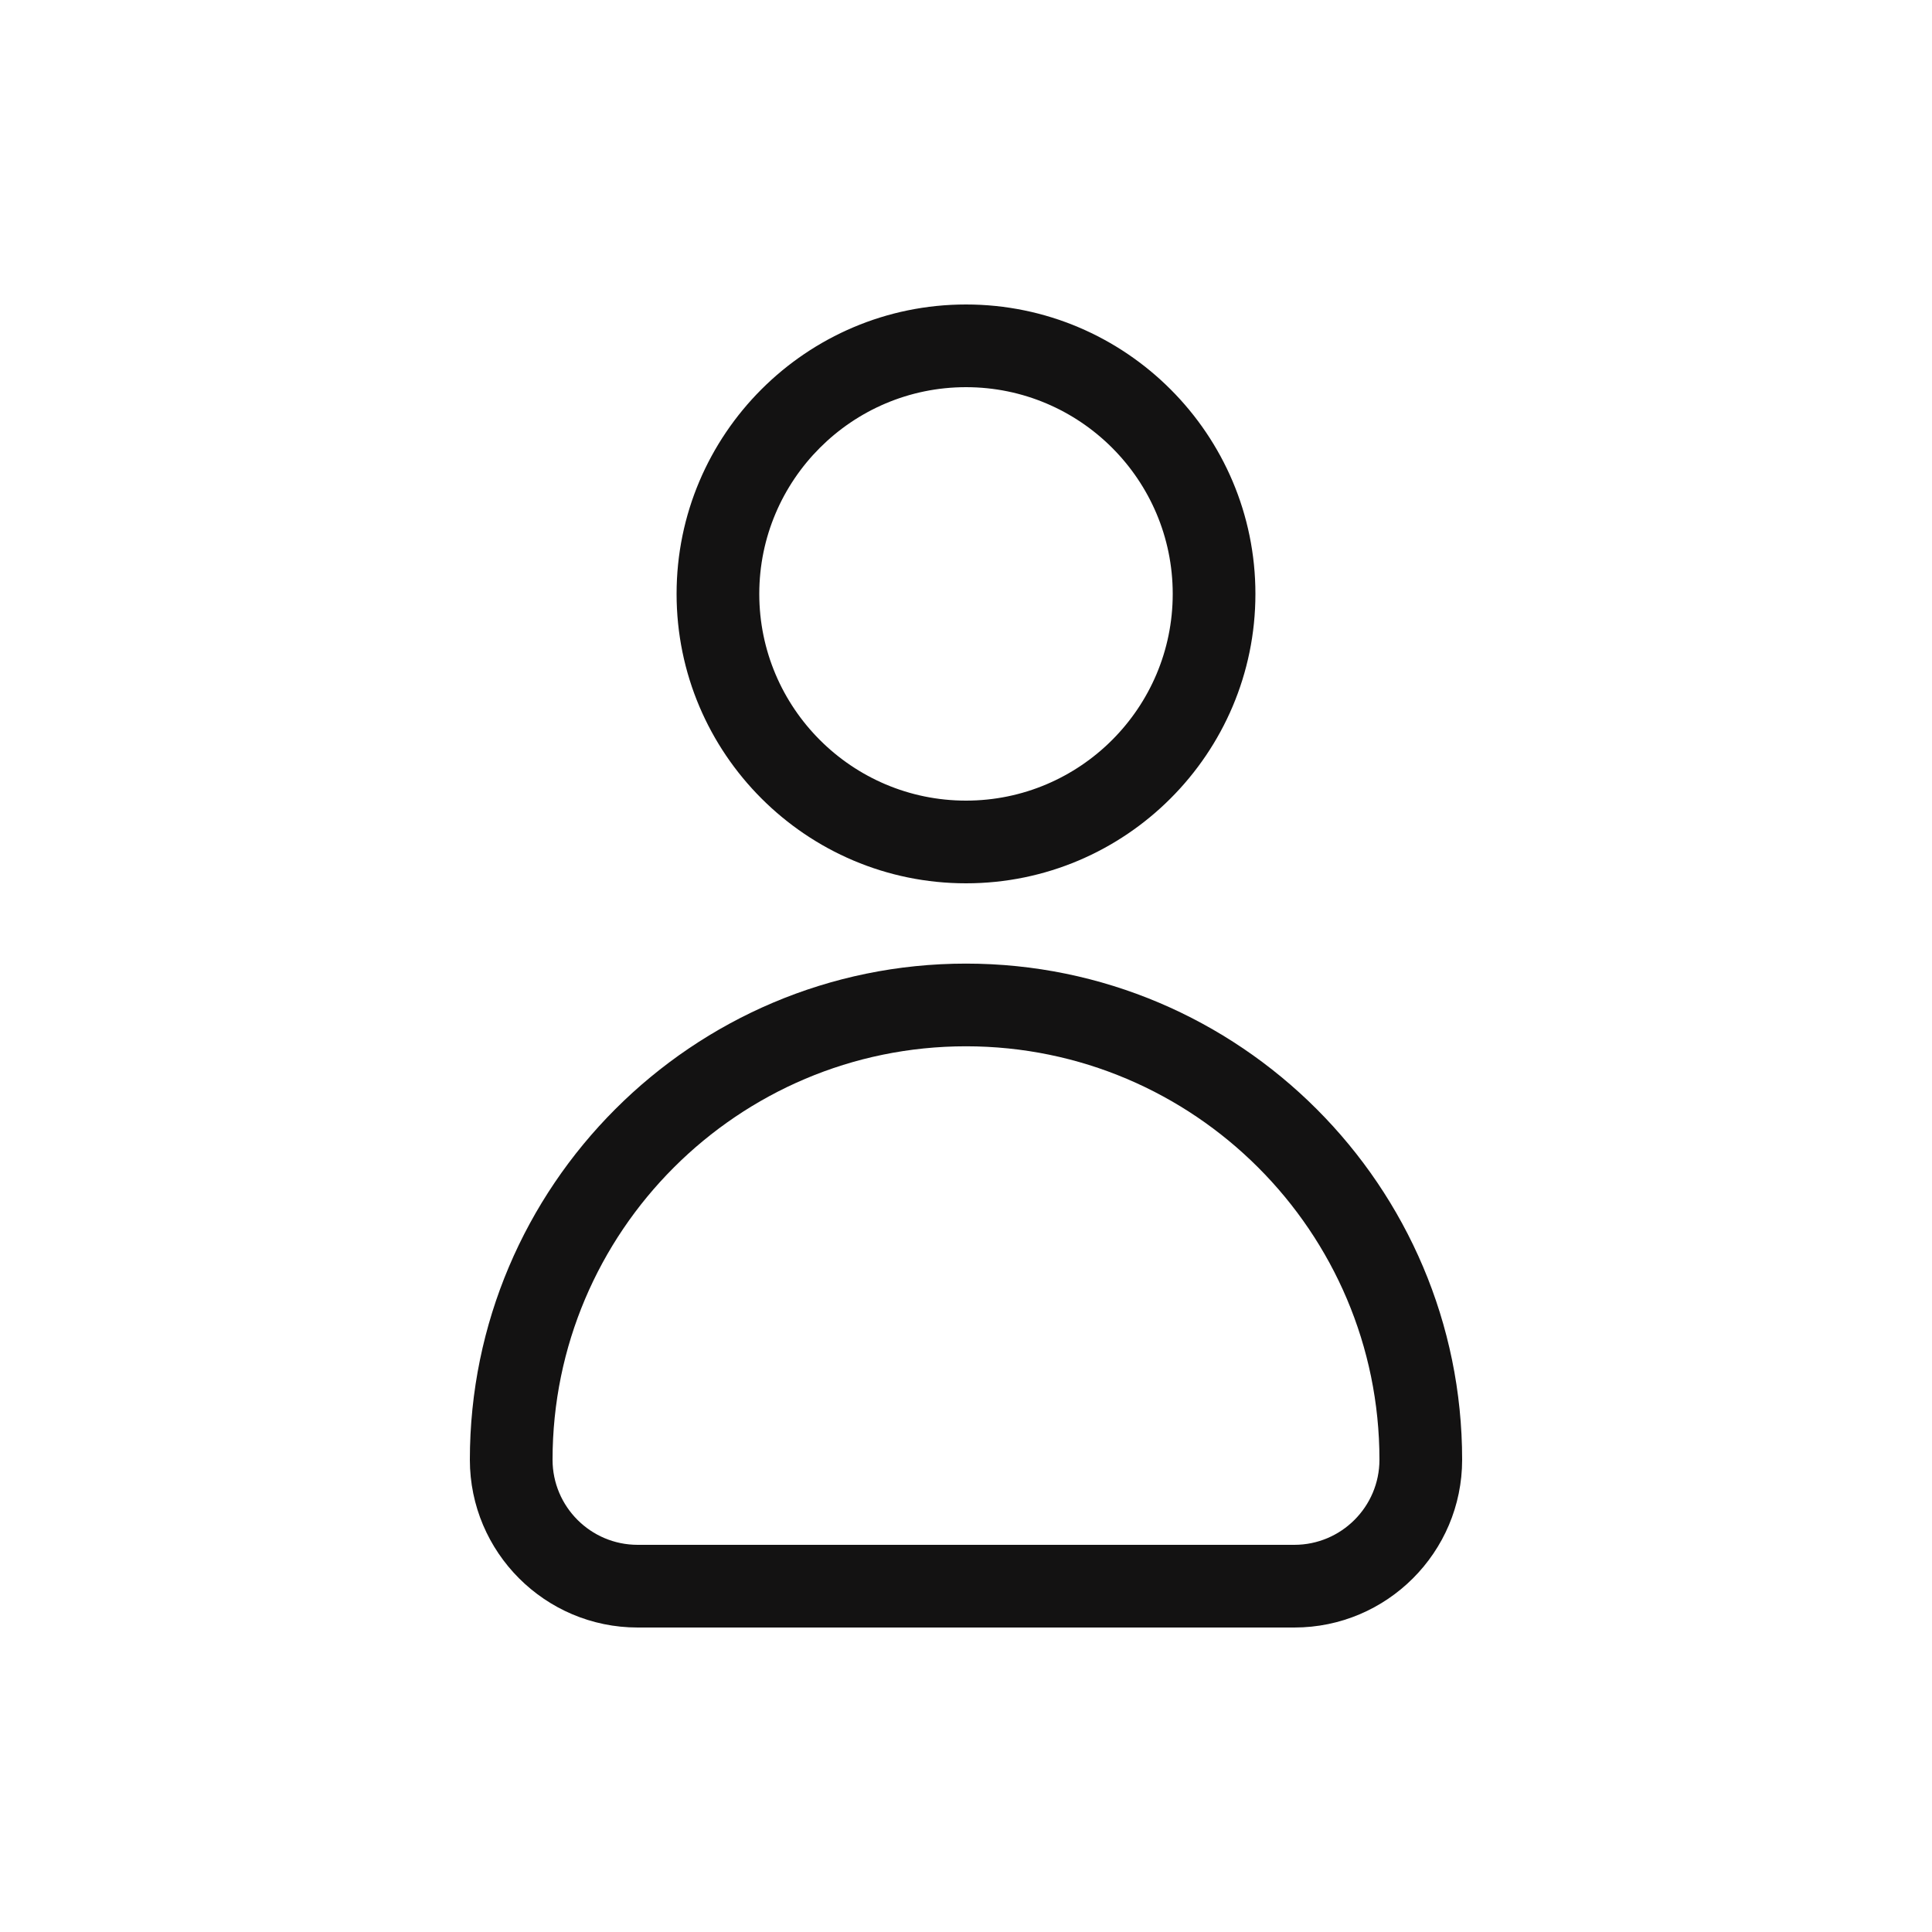 <?xml version="1.0" encoding="UTF-8" standalone="no" ?>
<!DOCTYPE svg PUBLIC "-//W3C//DTD SVG 1.1//EN" "http://www.w3.org/Graphics/SVG/1.1/DTD/svg11.dtd">
<svg xmlns="http://www.w3.org/2000/svg" xmlns:xlink="http://www.w3.org/1999/xlink" version="1.1" width="100" height="100" viewBox="0 0 100 100" xml:space="preserve">
<desc>Created with Fabric.js 5.2.4</desc>
<defs>
</defs>
<rect x="0" y="0" width="100%" height="100%" fill="transparent"></rect>
<g transform="matrix(Infinity NaN NaN Infinity 0 0)" id="c2be753c-2b95-42de-a42a-5b4a73e713b7"  >
</g>
<g transform="matrix(1 0 0 1 50 50)" id="fef38d58-38e2-4a90-9e28-462abf63bd0f"  >
<rect style="stroke: none; stroke-width: 1; stroke-dasharray: none; stroke-linecap: butt; stroke-dashoffset: 0; stroke-linejoin: miter; stroke-miterlimit: 4; fill: rgb(255,242,242); fill-rule: nonzero; opacity: 1; visibility: hidden;" vector-effect="non-scaling-stroke"  x="-50" y="-50" rx="0" ry="0" width="100" height="100" />
</g>
<g transform="matrix(2.14 0 0 2.14 50 50)"  >
<g style="" vector-effect="non-scaling-stroke"   >
		<g transform="matrix(1 0 0 1 0 -9)"  >
<path style="stroke: none; stroke-width: 1; stroke-dasharray: none; stroke-linecap: butt; stroke-dashoffset: 0; stroke-linejoin: miter; stroke-miterlimit: 4; fill: rgb(19,18,18); fill-rule: nonzero; opacity: 1;" vector-effect="non-scaling-stroke"  transform=" translate(-16, -7)" d="M 16 14 C 12.14 14 9 10.86 9 7 C 9 3.14 12.14 0 16 0 C 19.86 0 23 3.14 23 7 C 23 10.86 19.86 14 16 14 z M 16 2 C 13.243 2 11 4.243 11 7 C 11 9.757 13.243 12 16 12 C 18.757 12 21 9.757 21 7 C 21 4.243 18.757 2 16 2 z" stroke-linecap="round" />
</g>
		<g transform="matrix(1 0 0 1 0 7.97)"  >
<path style="stroke: none; stroke-width: 1; stroke-dasharray: none; stroke-linecap: butt; stroke-dashoffset: 0; stroke-linejoin: miter; stroke-miterlimit: 4; fill: rgb(19,18,18); fill-rule: nonzero; opacity: 1;" vector-effect="non-scaling-stroke"  transform=" translate(-16, -23.97)" d="M 23.942 32 L 8.058 32 C 5.82 32 4 30.18 4 27.942 C 4 21.326 9.383 15.942 16 15.942 C 22.617 15.942 28 21.326 28 27.942 C 28 30.18 26.18 32 23.942 32 z M 16 17.942 C 10.486 17.942 6 22.428 6 27.942 C 6 29.077 6.923 30 8.058 30 L 23.942 30 C 25.077 30 26 29.077 26 27.942 C 26 22.428 21.514 17.942 16 17.942 z" stroke-linecap="round" />
</g>
</g>
</g>
</svg>